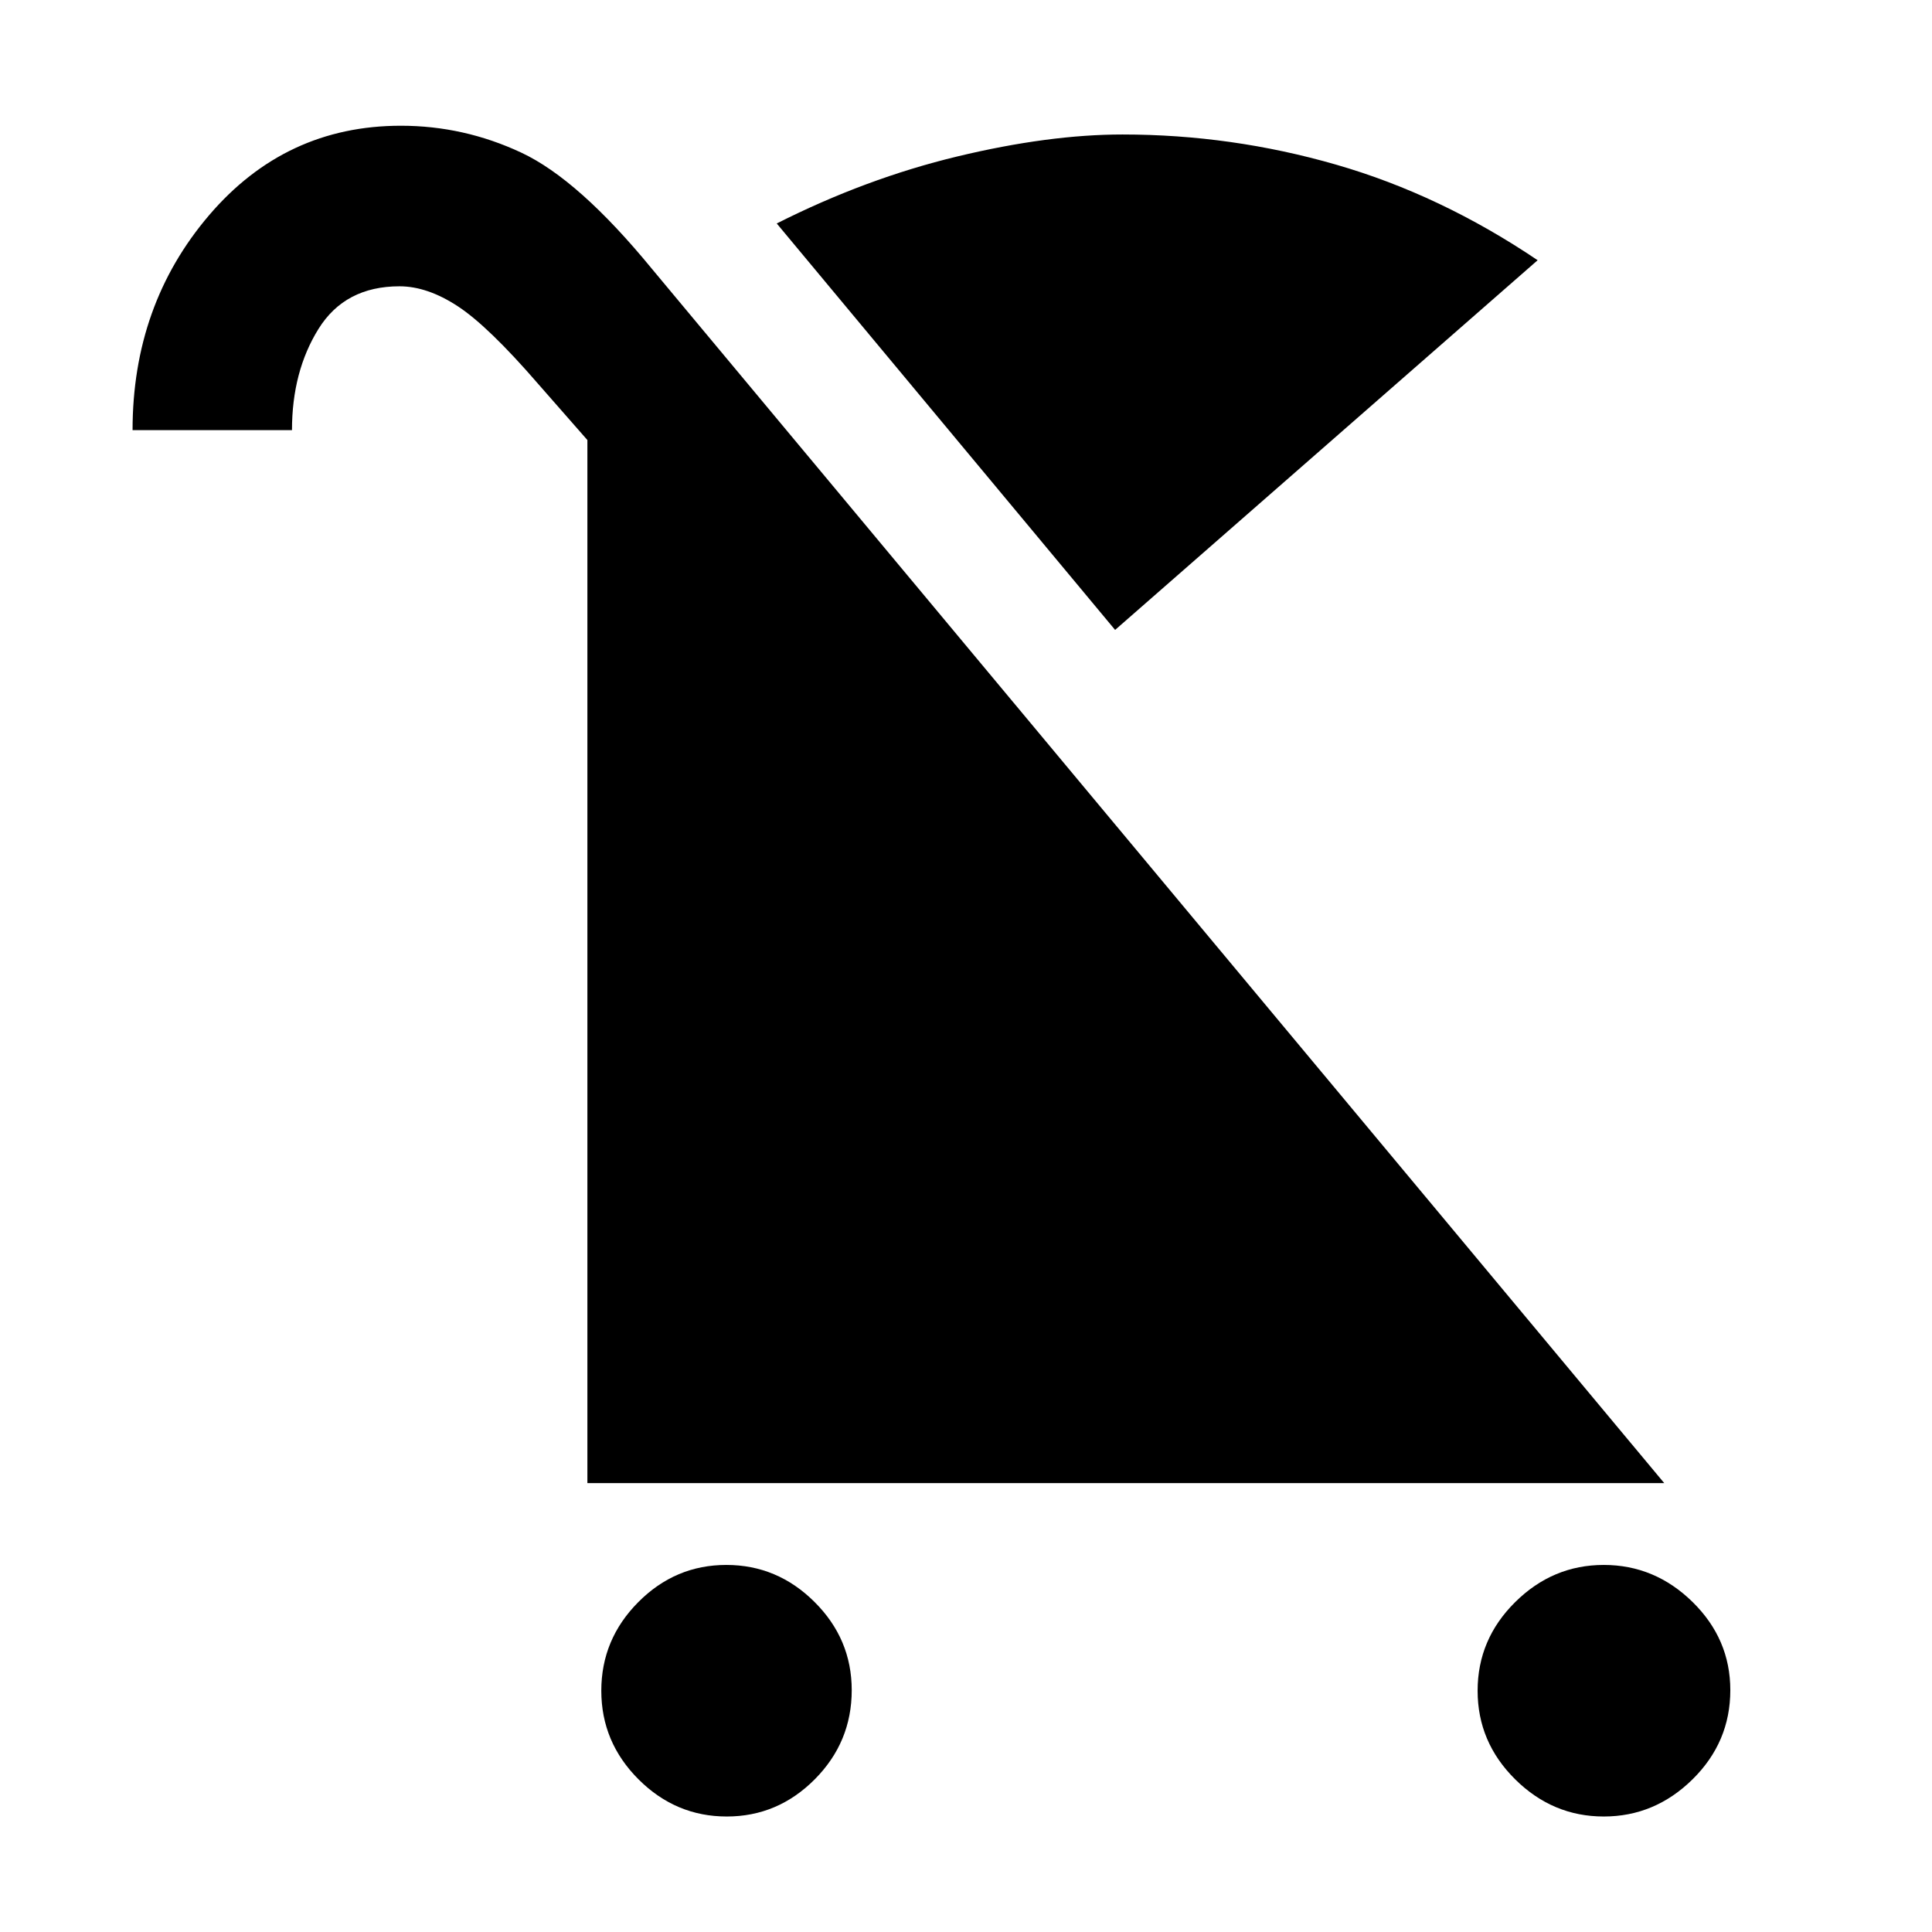 <svg xmlns="http://www.w3.org/2000/svg" width="48" height="48" viewBox="0 -960 960 960"><path d="M361.105-57.39q-25.366 0-43.844-18.478-18.479-18.479-18.479-44.022 0-25.544 18.373-44.022 18.374-18.479 43.74-18.479 25.366 0 43.844 18.403 18.479 18.403 18.479 43.815 0 25.826-18.373 44.305-18.374 18.478-43.74 18.478Zm435.791 0q-25.367 0-44.022-18.478-18.656-18.479-18.656-44.022 0-25.544 18.656-44.022 18.655-18.479 44.022-18.479 25.366 0 44.127 18.403 18.761 18.403 18.761 43.815 0 25.826-18.761 44.305-18.761 18.478-44.127 18.478ZM554.088-647 385.957-848.957q44.348-22.392 89.739-33.305 45.392-10.913 82.118-10.913 54.1 0 106.057 14.978 51.957 14.979 100.174 47.501L554.088-647ZM291.869-223.043v-518.305l-24.478-27.913q-24.739-28.609-39.891-38.543-15.152-9.935-28.99-9.935-27.075 0-40.249 21.174-13.174 21.174-13.174 50.304H65.869q0-62.218 37.978-106.74 37.979-44.522 95.341-44.522 31.277 0 59.806 13.348 28.528 13.348 64.963 57.783l503.001 603.349H291.869Z"/></svg>